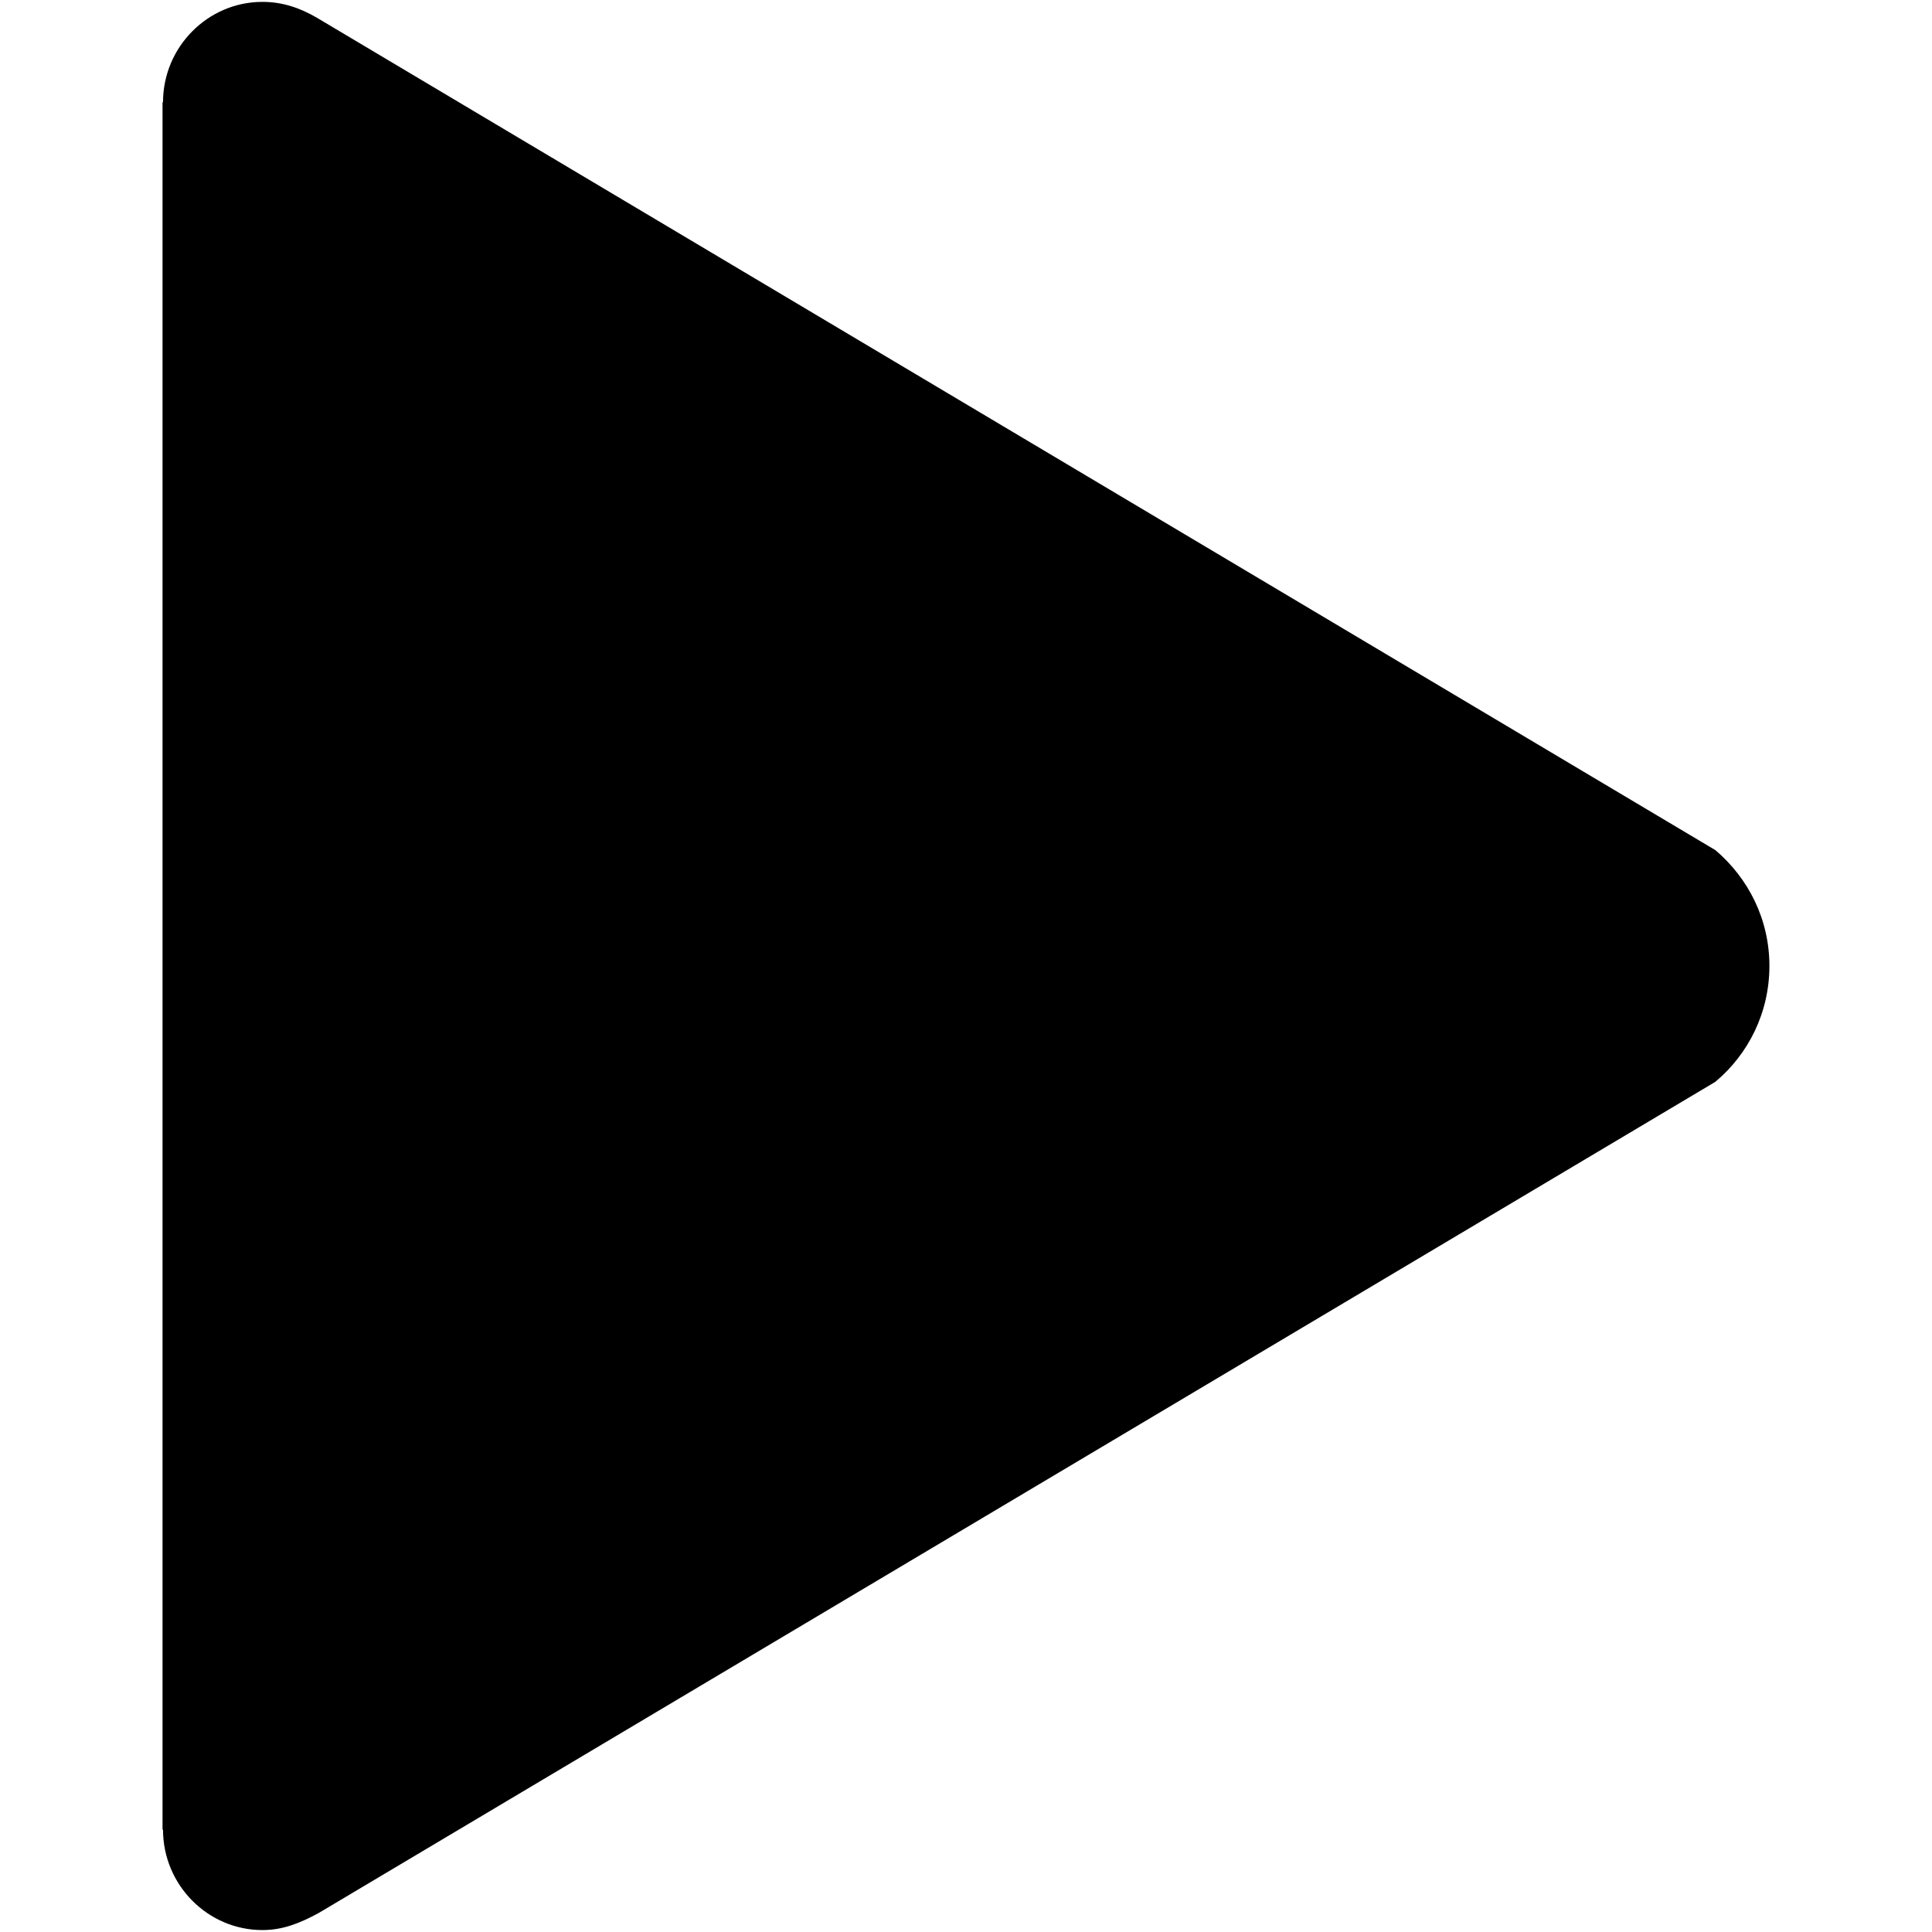 <?xml version="1.0" encoding="utf-8"?>
<!-- Generated by IcoMoon.io -->
<!DOCTYPE svg PUBLIC "-//W3C//DTD SVG 1.1//EN" "http://www.w3.org/Graphics/SVG/1.1/DTD/svg11.dtd">
<svg version="1.1" xmlns="http://www.w3.org/2000/svg" xmlns:xlink="http://www.w3.org/1999/xlink" width="32" height="32" viewBox="0 0 32 32">
<path fill="#000" d="M28.409 14.079l-23.155-13.782c-0.283-0.166-0.574-0.266-0.907-0.266-0.907 0-1.647 0.749-1.647 1.663h-0.008v28.611h0.008c0 0.915 0.74 1.663 1.647 1.663 0.341 0 0.624-0.116 0.932-0.283l23.13-13.765c0.549-0.457 0.898-1.148 0.898-1.921s-0.349-1.455-0.898-1.921z"></path>
</svg>
